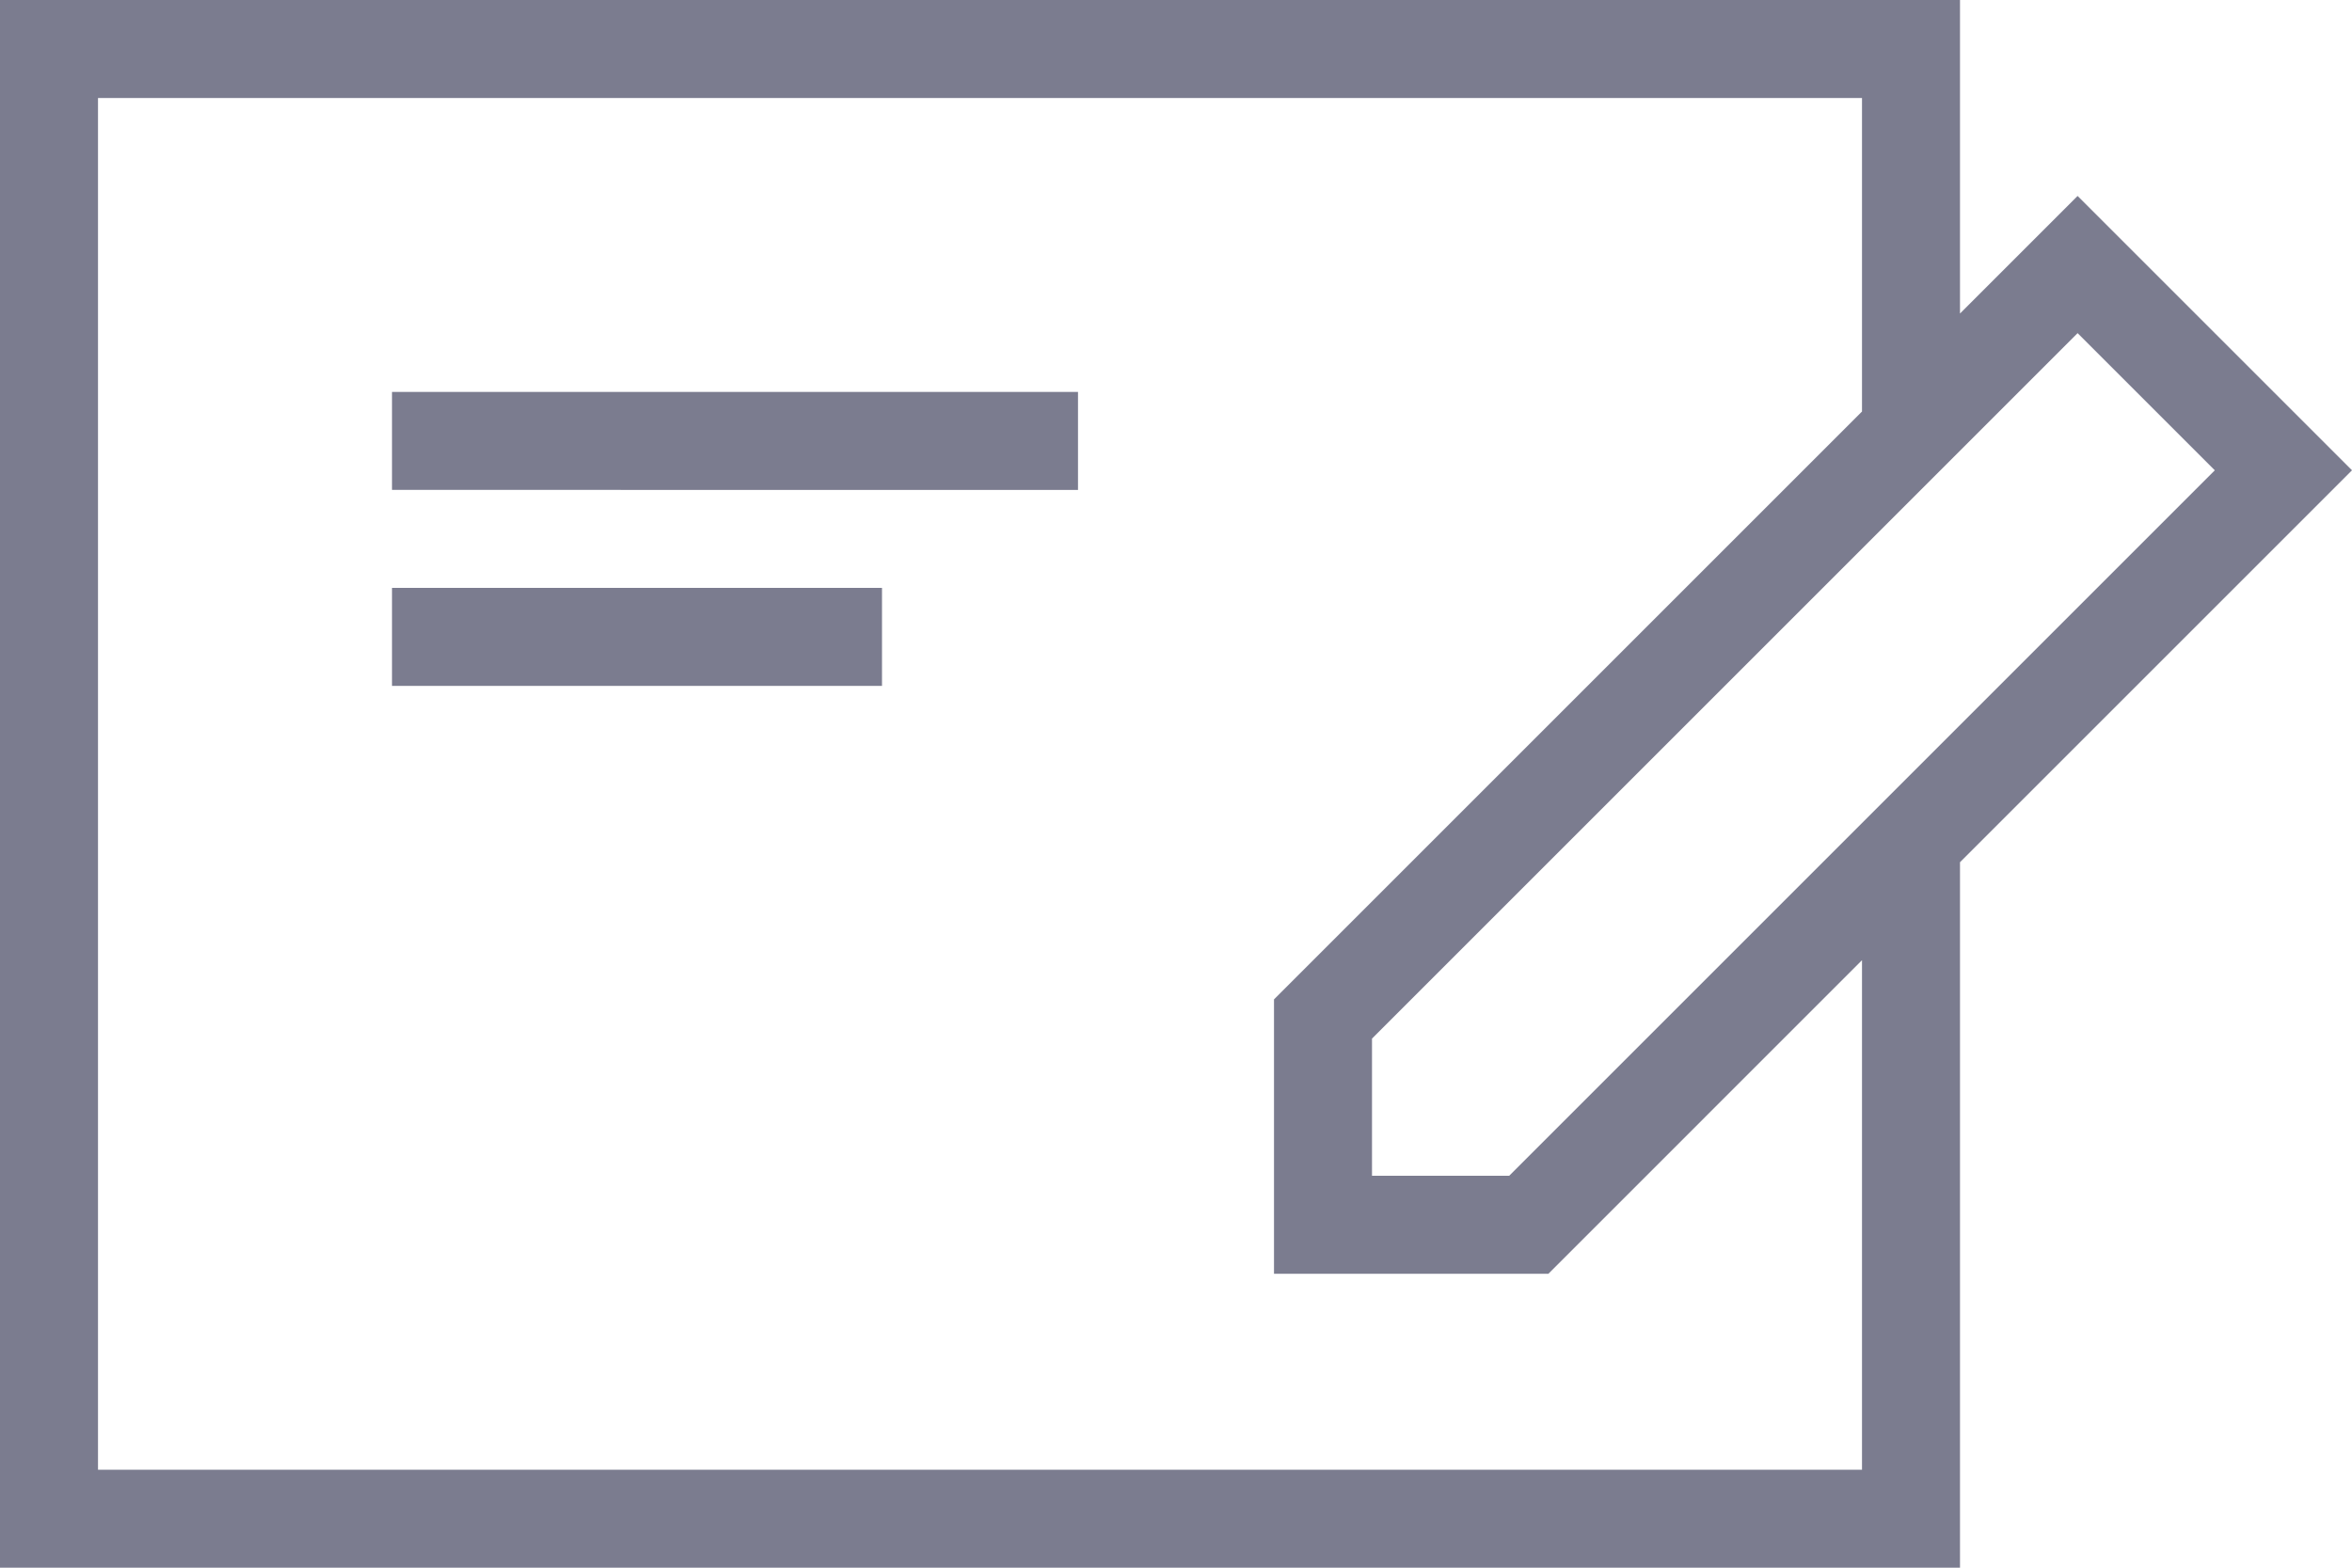 <?xml version="1.0" encoding="utf-8"?>
<!-- Generator: Adobe Illustrator 23.0.2, SVG Export Plug-In . SVG Version: 6.00 Build 0)  -->
<svg version="1.1" id="Layer_1" xmlns="http://www.w3.org/2000/svg" xmlns:xlink="http://www.w3.org/1999/xlink" x="0px" y="0px"
	 viewBox="0 0 24 16" style="enable-background:new 0 0 24 16;" xml:space="preserve">
<style type="text/css">
	.st0{fill:#7B7C8F;}
</style>
<path class="st0" d="M24,4.8L21.2,2L20,3.2V0H0v16h20V8.8L24,4.8z M22.6,4.8L15.4,12L14,12v-1.4l7.2-7.2L22.6,4.8z M19,15H1V1h18
	v3.2l-6,6l0,2.8l2.8,0L19,9.8V15z M4,4h7v1H4V4z M4,6h5v1H4V6z"/>
</svg>
